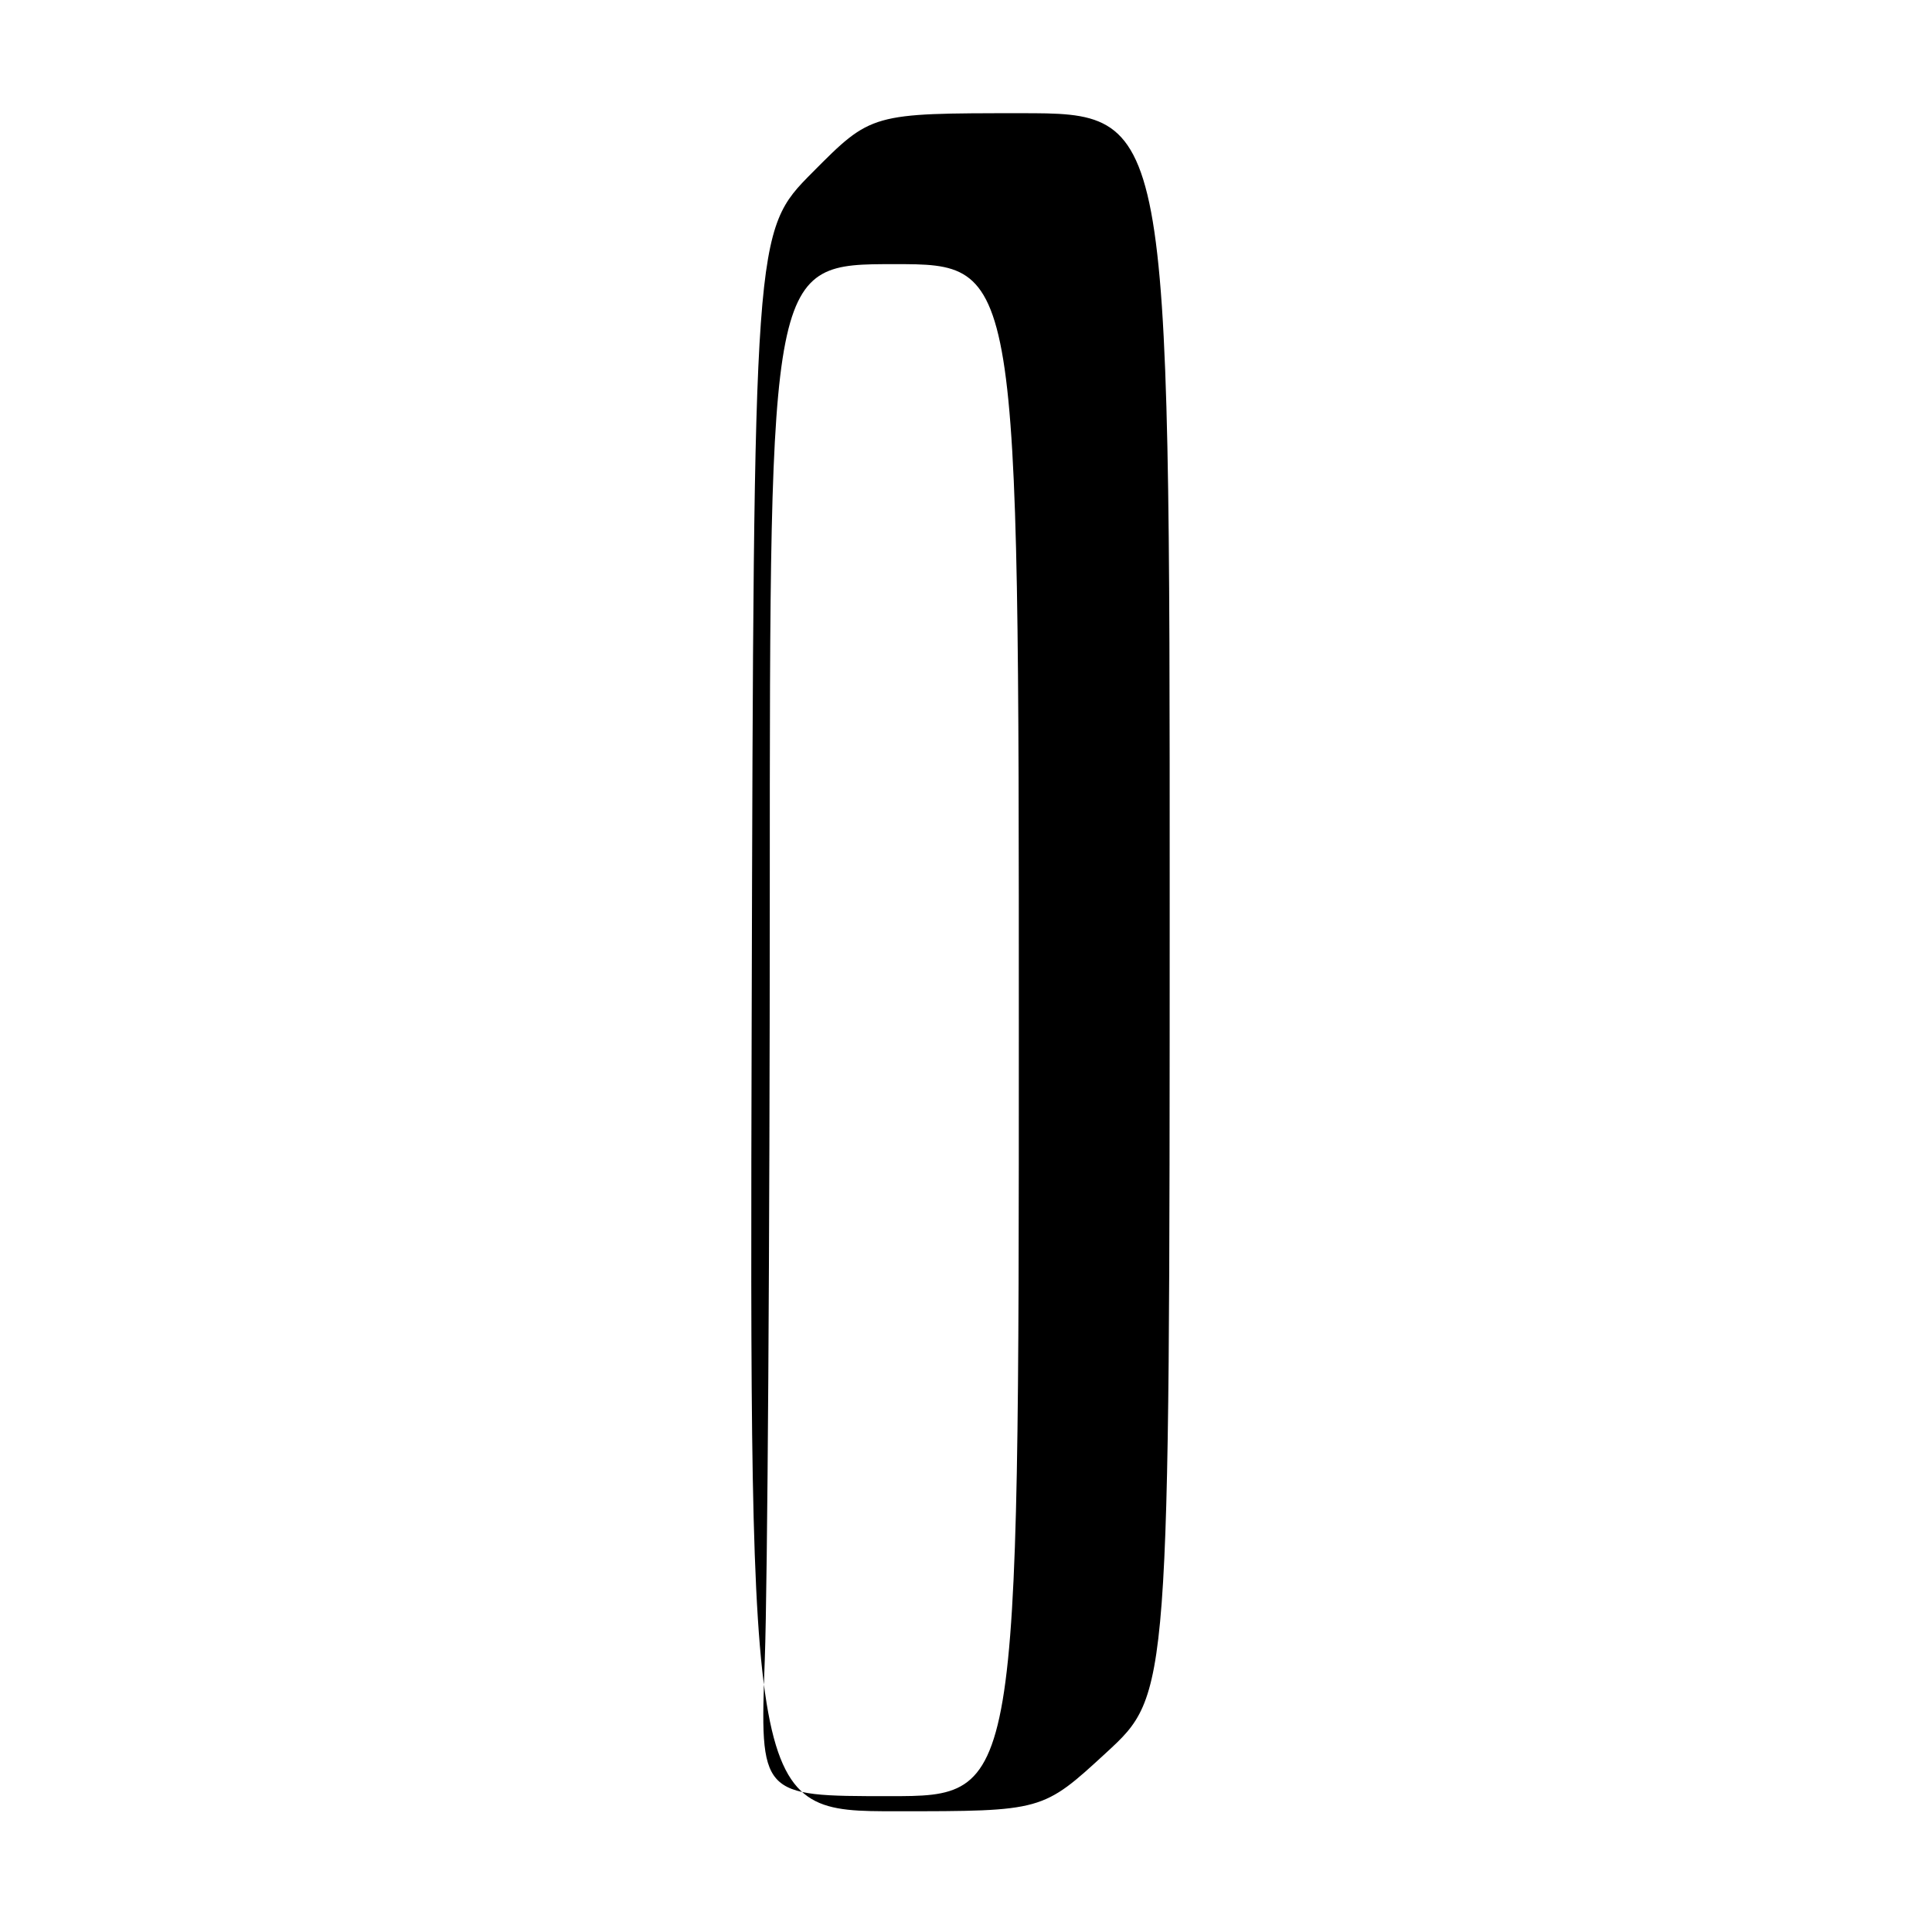 <?xml version="1.0" encoding="UTF-8" standalone="no"?>
<!DOCTYPE svg PUBLIC "-//W3C//DTD SVG 1.1//EN" "http://www.w3.org/Graphics/SVG/1.1/DTD/svg11.dtd" >
<svg xmlns="http://www.w3.org/2000/svg" xmlns:xlink="http://www.w3.org/1999/xlink" version="1.1" viewBox="0 0 256 256">
 <g >
 <path fill="currentColor"
d=" M 146.57 232.25 C 154.98 224.50 154.98 224.50 154.99 119.75 C 155.00 15.00 155.00 15.00 135.23 15.00 C 115.45 15.00 115.45 15.00 107.67 22.83 C 99.88 30.67 99.88 30.67 99.60 135.33 C 99.33 240.00 99.33 240.00 118.74 240.00 C 138.15 240.00 138.15 240.00 146.57 232.25 Z  M 101.34 219.84 C 101.70 209.85 102.00 164.18 102.00 118.34 C 102.00 35.00 102.00 35.00 118.50 35.00 C 135.00 35.00 135.00 35.00 135.00 136.50 C 135.00 238.00 135.00 238.00 117.84 238.00 C 100.68 238.00 100.68 238.00 101.34 219.84 Z "/>
</g>
</svg>